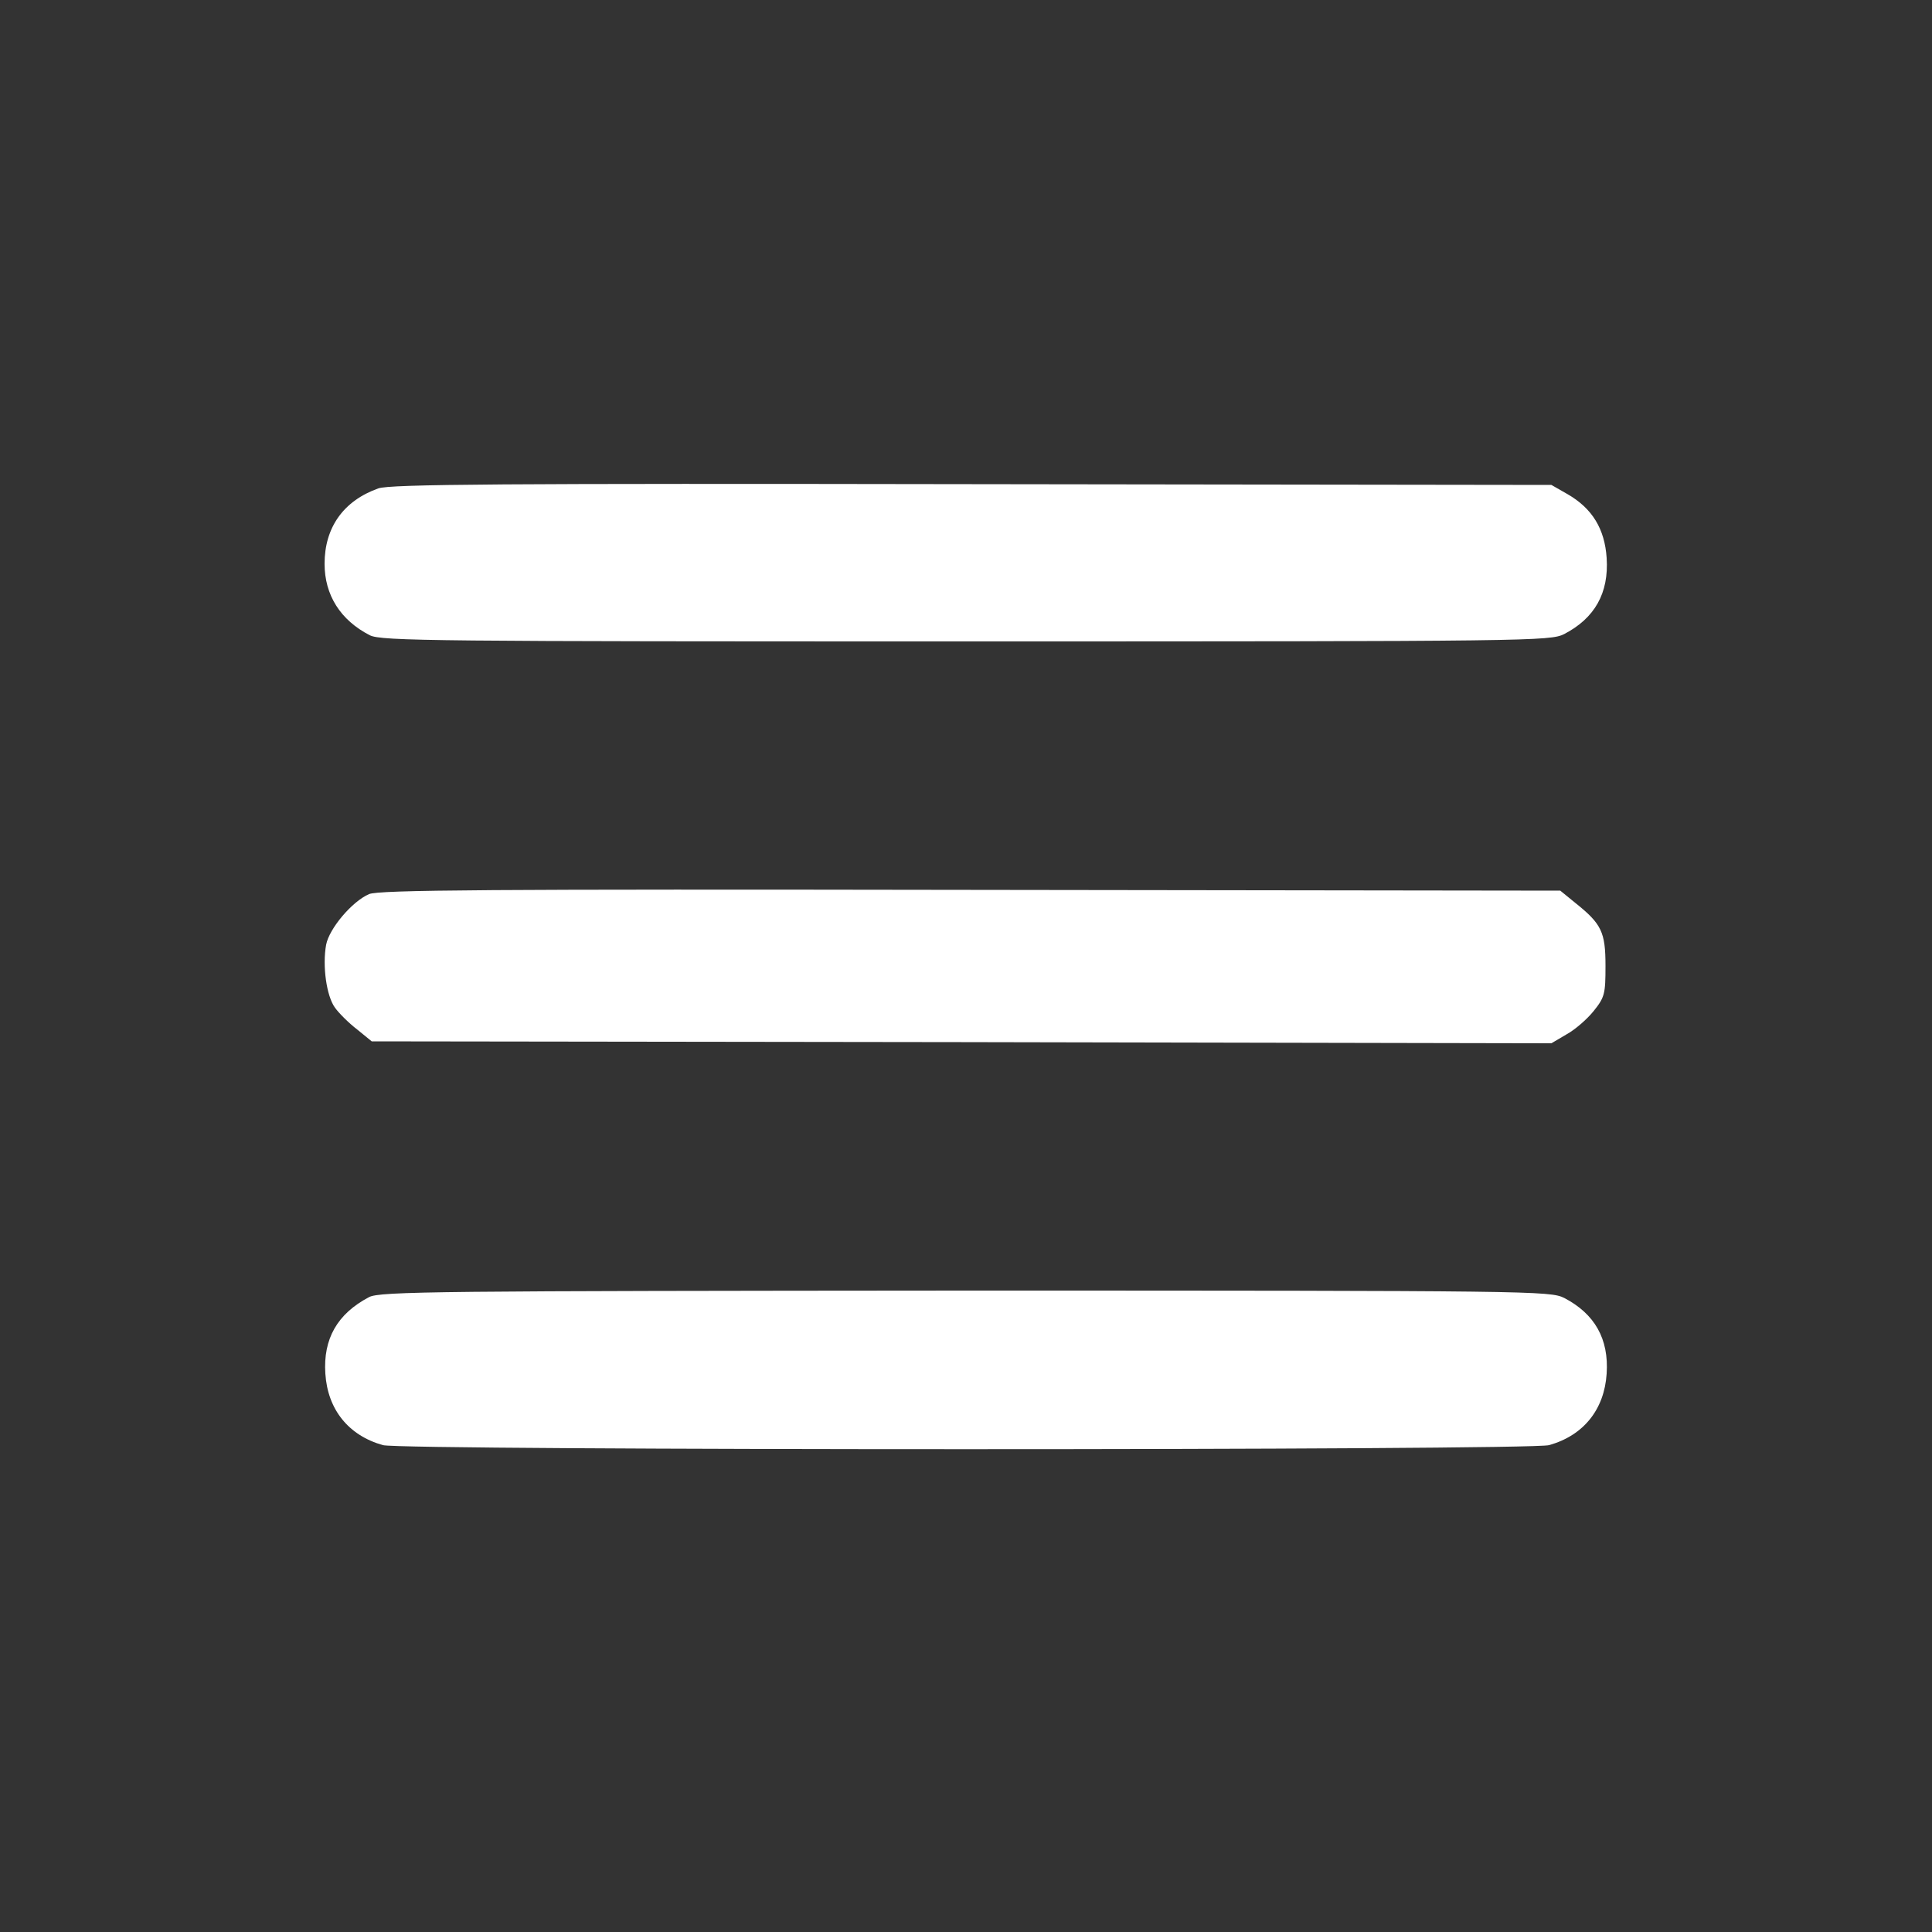 <?xml version="1.0" standalone="no"?>
<!DOCTYPE svg PUBLIC "-//W3C//DTD SVG 20010904//EN"
 "http://www.w3.org/TR/2001/REC-SVG-20010904/DTD/svg10.dtd">
<svg version="1.0" xmlns="http://www.w3.org/2000/svg"
 width="500pt" height="500pt" viewBox="0 0 500 500"
 preserveAspectRatio="xMidYMid meet">

<rect x="0" y="0" width="500" height="500" fill="#333333" stroke="none"/>

<g transform="translate(0,500) scale(0.1,-0.1)"
fill="#ffffff" stroke="none">
<path d="M979 3736 c-90 -32 -139 -101 -139 -195 0 -81 41 -146 117 -185 29
-15 171 -16 1543 -16 1465 0 1512 1 1548 19 79 41 116 106 110 197 -5 75 -37
128 -101 165 l-42 24 -1500 2 c-1209 2 -1507 0 -1536 -11z"/>
<path d="M955 2686 c-44 -19 -103 -89 -111 -131 -10 -55 1 -133 23 -163 10
-14 36 -40 57 -56 l38 -31 1526 -2 1527 -3 39 23 c22 12 53 39 70 60 29 36 31
45 31 117 0 88 -10 109 -79 164 l-38 31 -1526 2 c-1243 2 -1533 0 -1557 -11z"/>
<path d="M955 1643 c-82 -43 -119 -108 -113 -198 6 -93 60 -160 149 -185 46
-14 2972 -14 3018 0 89 25 143 92 149 185 6 90 -31 155 -110 196 -36 18 -82
19 -1550 19 -1360 -1 -1516 -2 -1543 -17z"/>
</g>
</svg>
